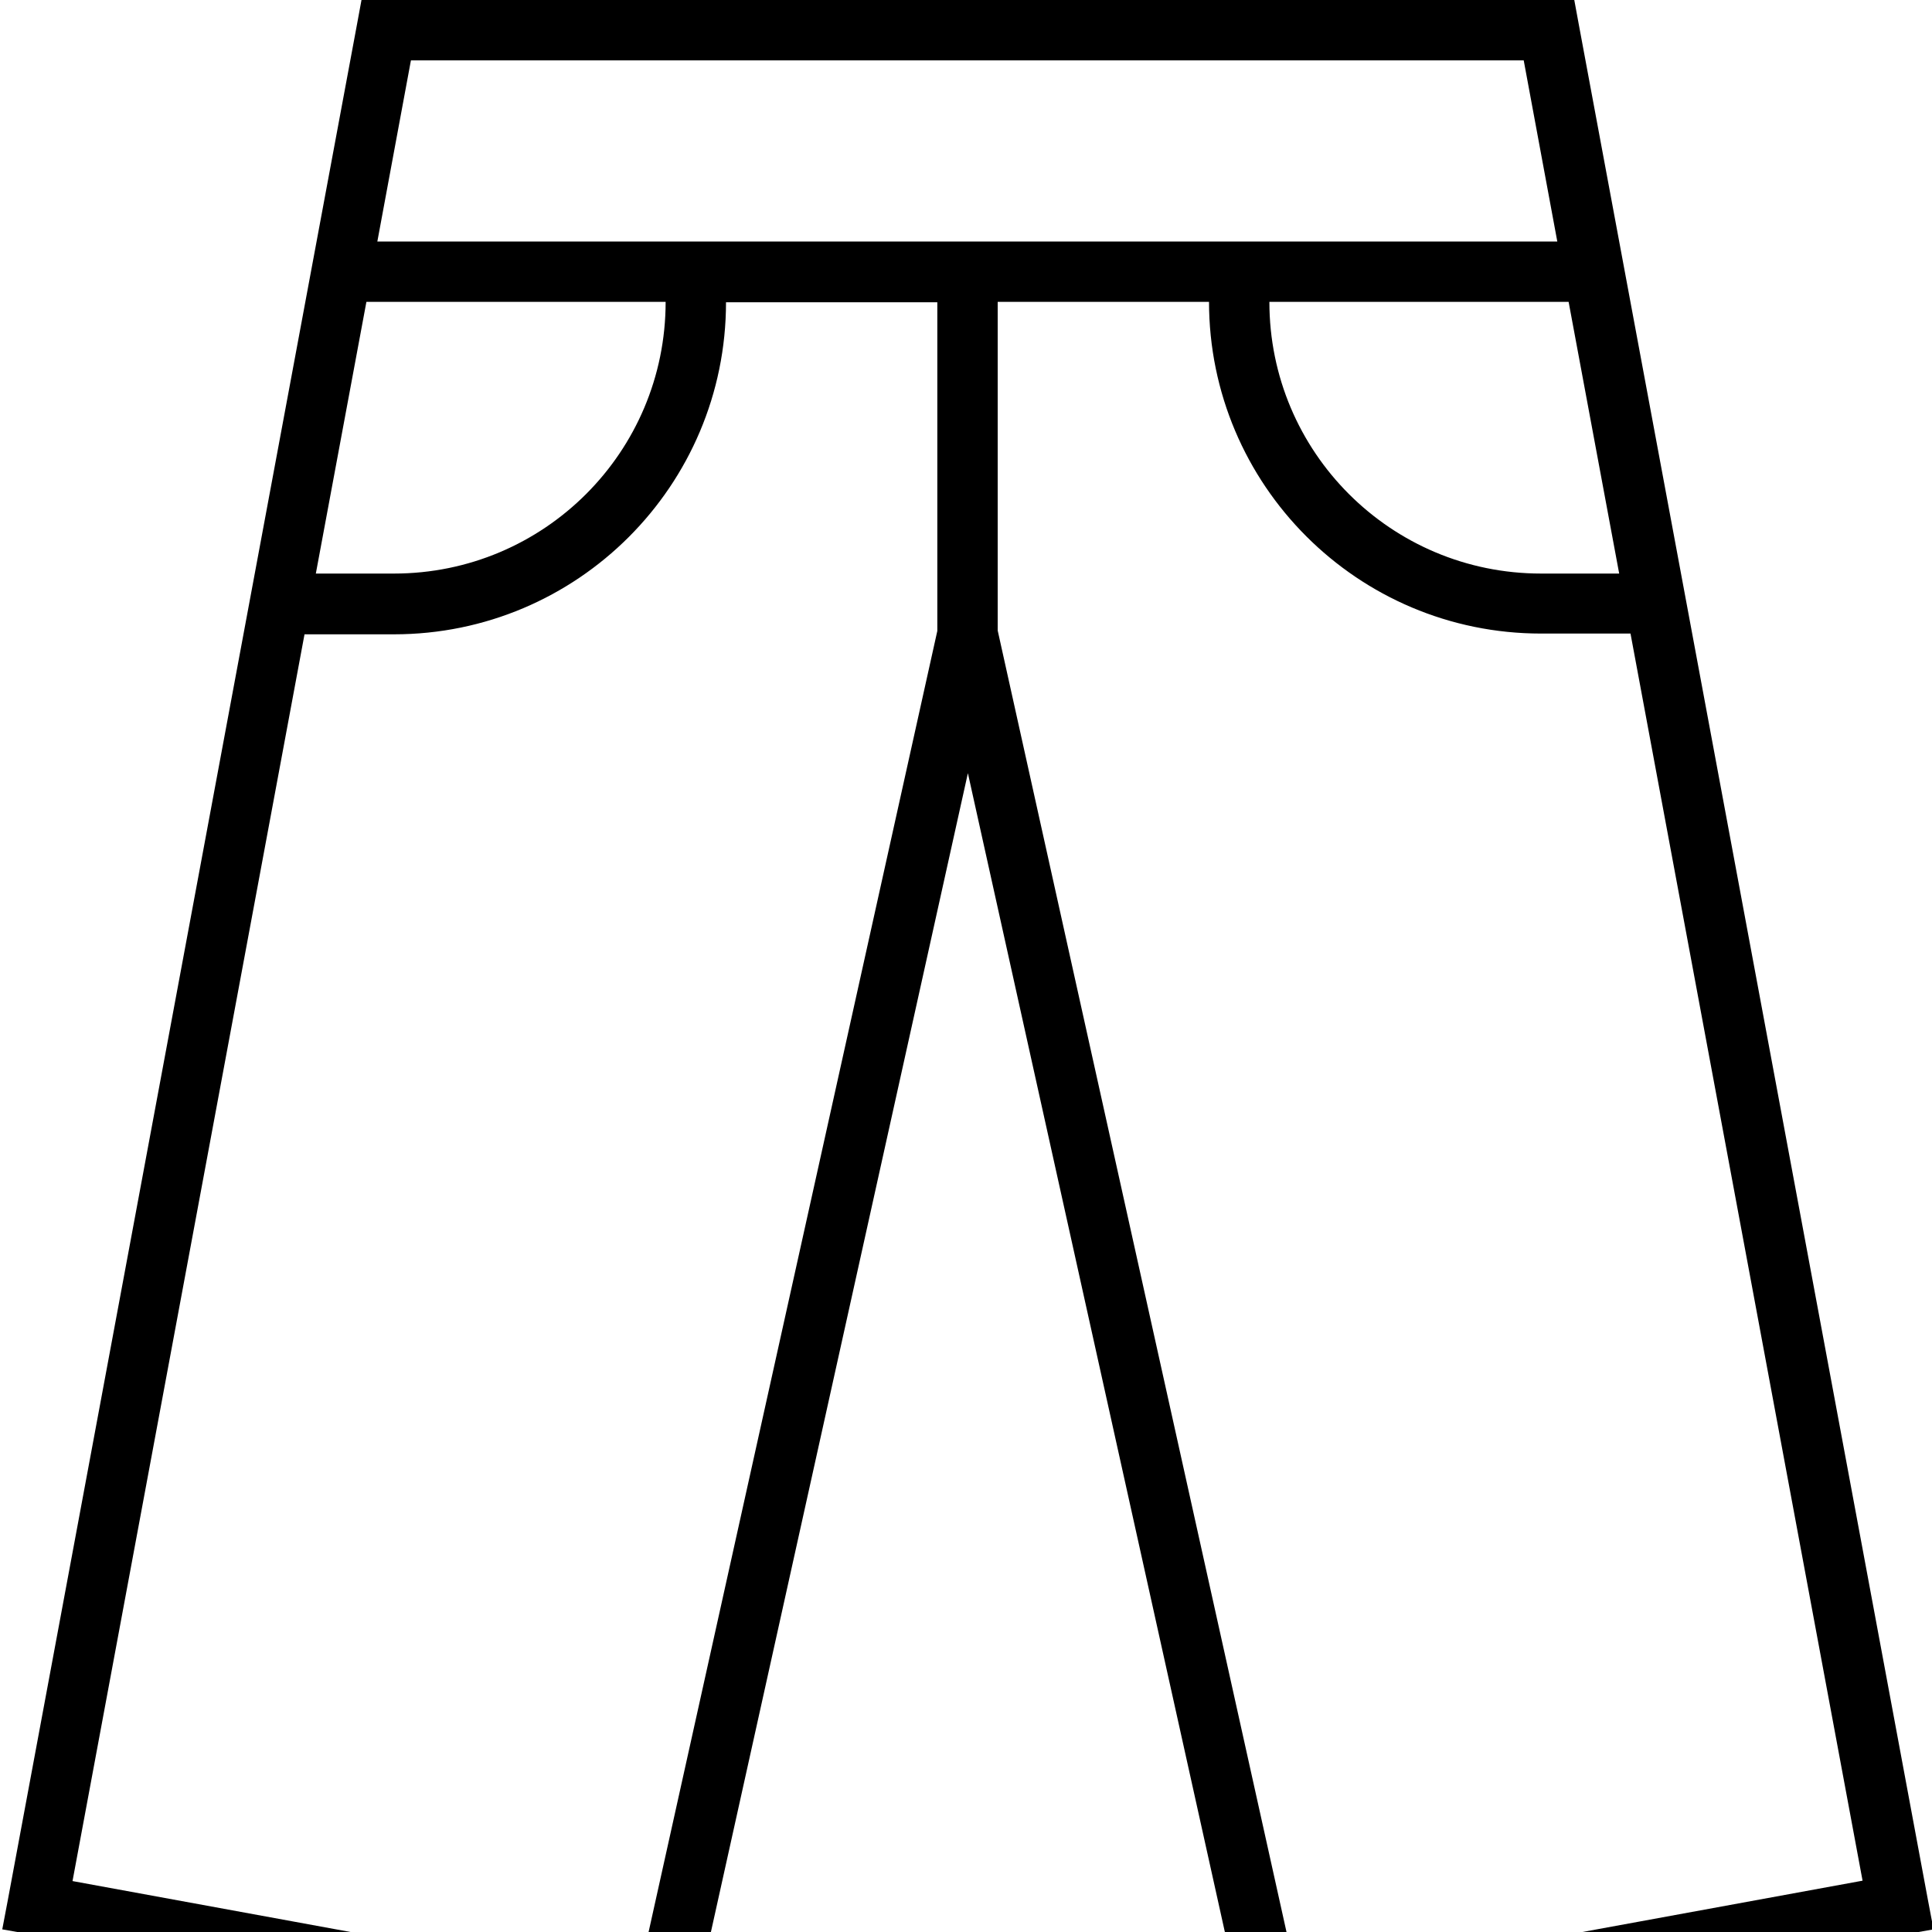 <svg xmlns="http://www.w3.org/2000/svg" viewBox="0 0 512 512"><!--! Font Awesome Pro 7.1.0 by @fontawesome - https://fontawesome.com License - https://fontawesome.com/license (Commercial License) Copyright 2025 Fonticons, Inc. --><path fill="currentColor" d="M95.7 0l321.5 0 1.2 6.5 92.5 496.9 1.5 7.9-7.9 1.4-165.1 30.2-7.6 1.4-1.7-7.5-73.6-331.9-73.6 331.9-1.7 7.5-7.6-1.4-165.1-30.2-7.9-1.4 1.5-7.9 92.5-496.9 1.2-6.5zm1.4 80l-13.4 72 20.7 0c39.8 0 72-32.2 72-72L97.1 80zM19.2 498.5l149.6 27.4 79.6-358.7 0-87.1-56 0c0 48.6-39.4 88-88 88l-23.7 0-61.5 330.5zM100 64l312.7 0-8.9-48-294.9 0-8.9 48zM320.4 80l-56 0 0 87.1 79.6 358.7 149.6-27.4-61.5-330.5-23.7 0c-48.6 0-88-39.4-88-88zm16 0c0 39.8 32.2 72 72 72l20.7 0-13.4-72-79.3 0z"/></svg>
